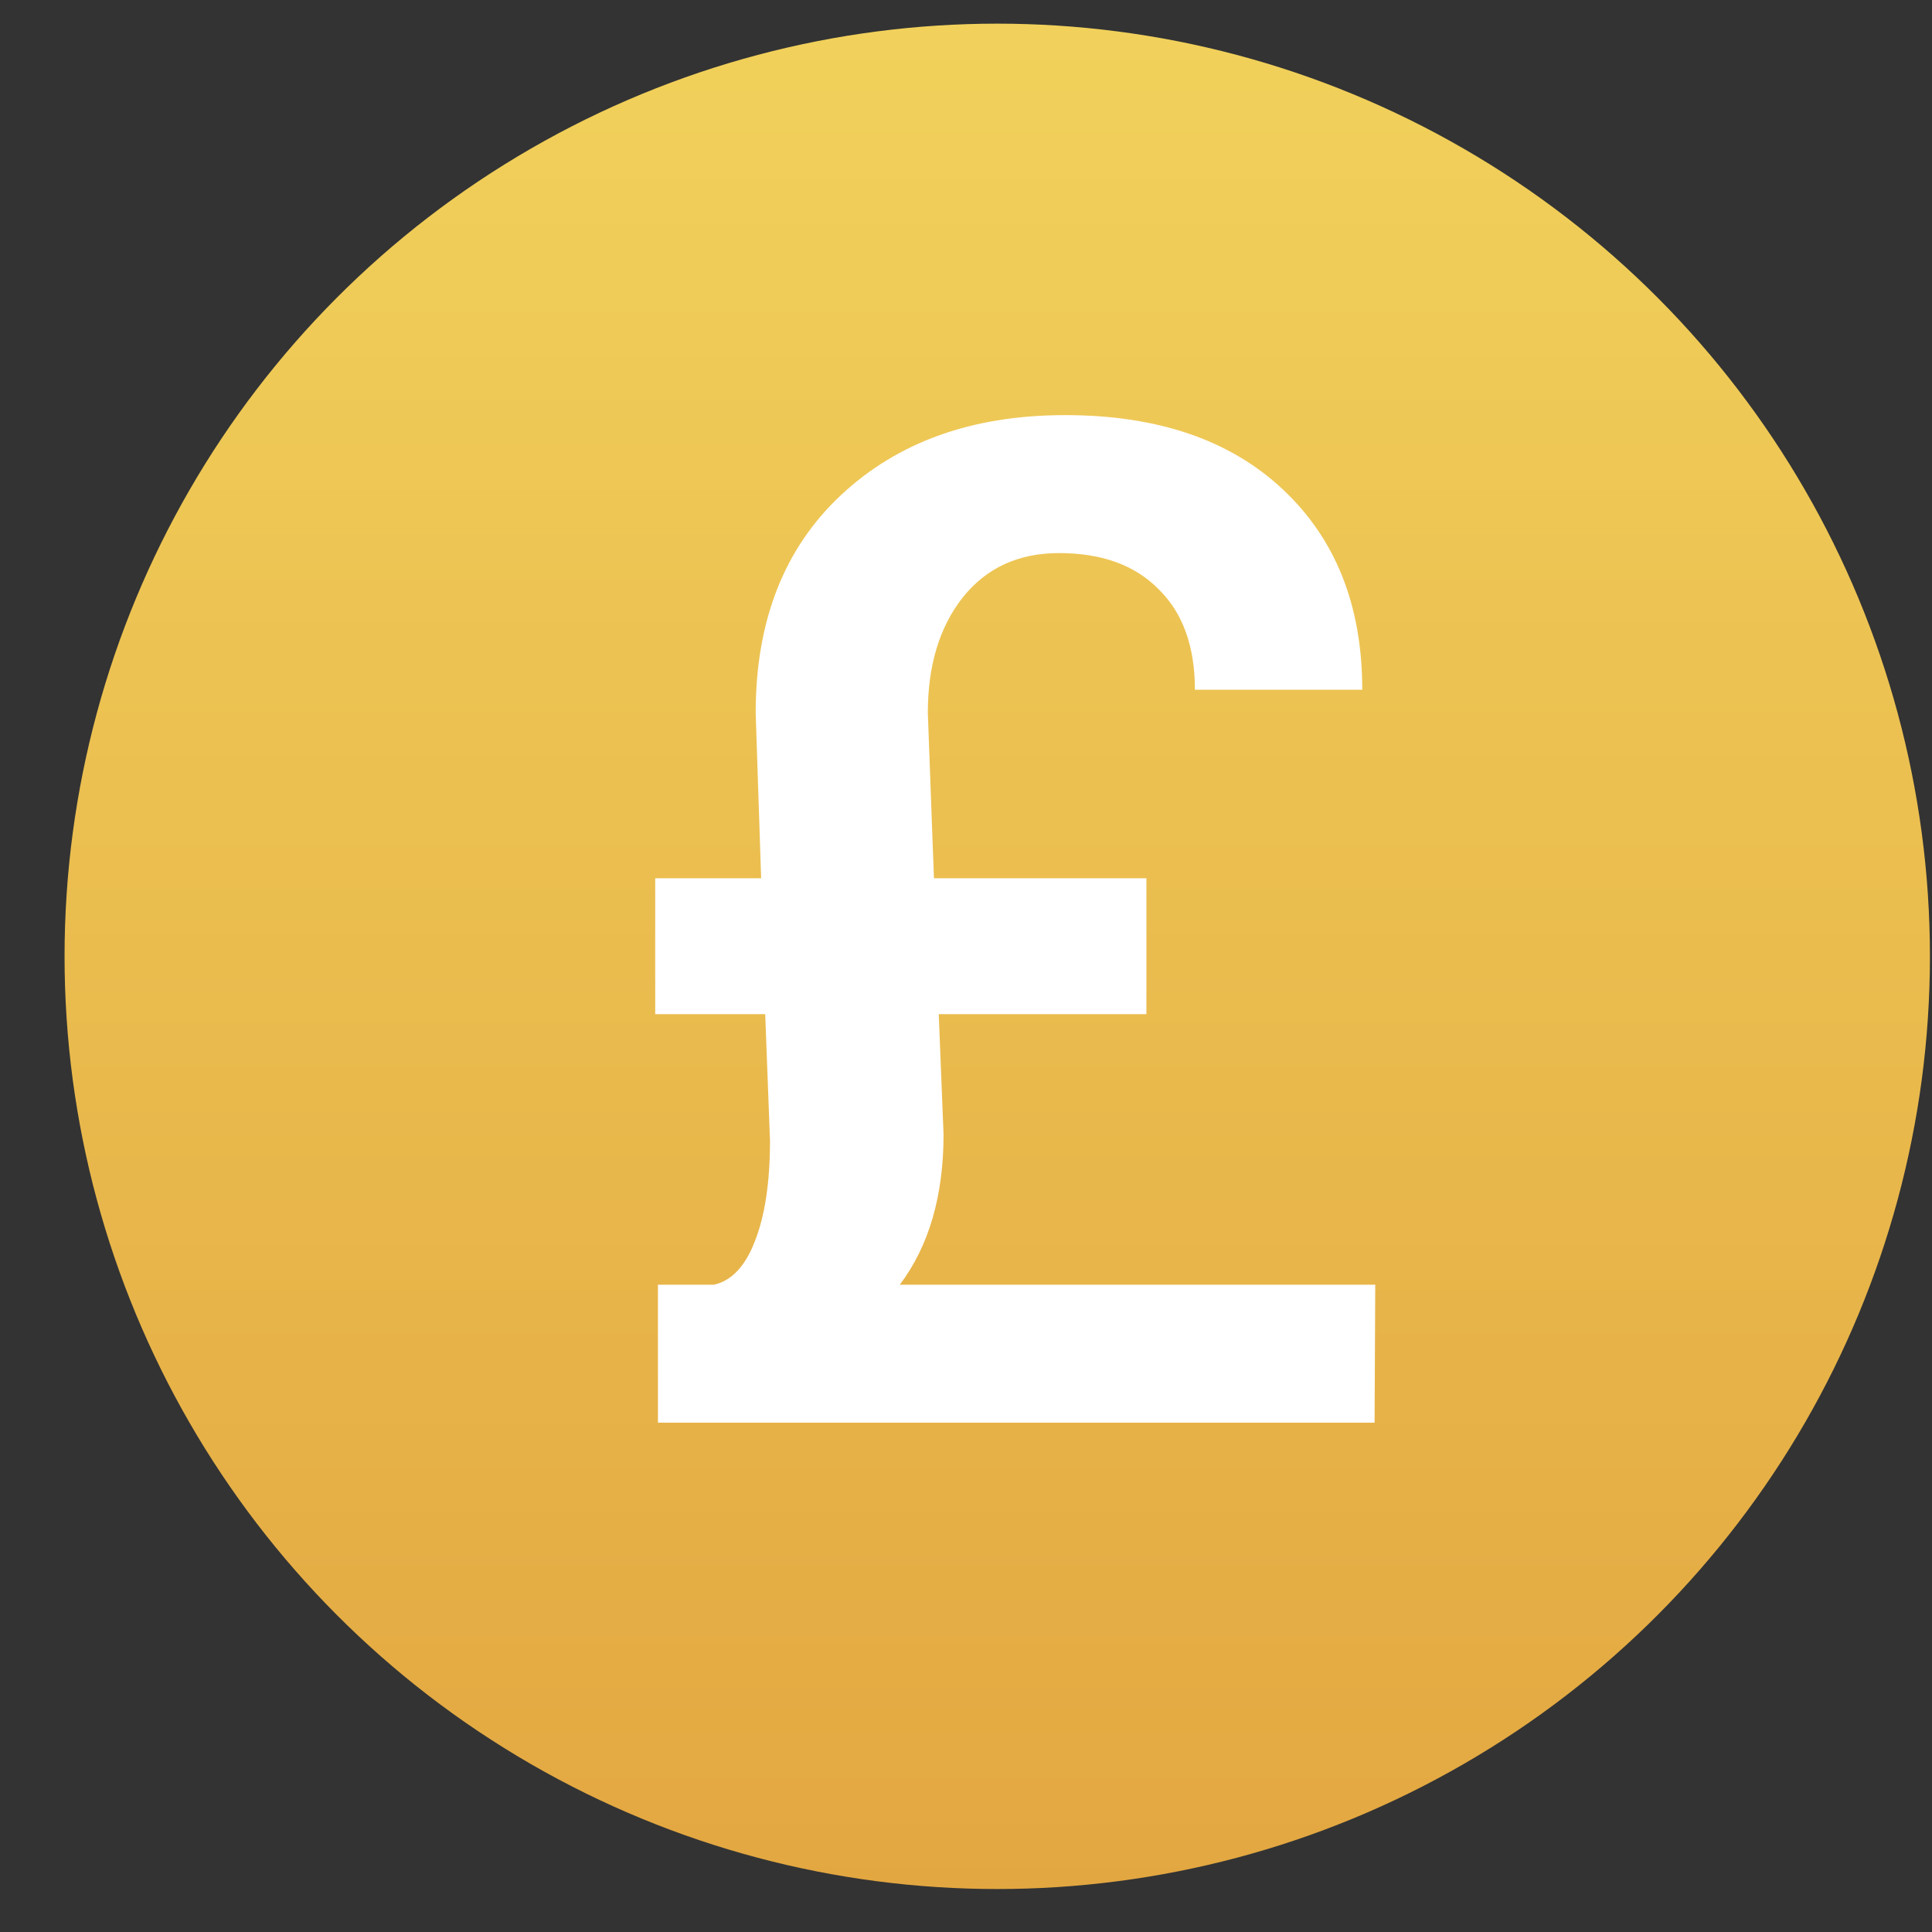 <svg width="29" height="29" viewBox="0 0 29 29" fill="none" xmlns="http://www.w3.org/2000/svg">
<rect x="0" y="0" width="29" height="29" fill="#333333" stroke="none"/>
<circle cx="14.969" cy="14.355" r="14" fill="url(#paint0_linear)"/>
<path d="M14.091 15.223L14.163 17.028C14.163 17.951 13.944 18.703 13.506 19.284H20.643L20.633 21.355H9.876V19.284H10.717C10.984 19.223 11.189 19.004 11.332 18.628C11.483 18.245 11.558 17.743 11.558 17.12L11.486 15.223H9.835V13.183H11.425L11.343 10.701C11.343 9.321 11.77 8.23 12.624 7.431C13.479 6.631 14.6 6.231 15.988 6.231C17.375 6.231 18.466 6.603 19.259 7.349C20.052 8.094 20.448 9.095 20.448 10.353H17.936C17.936 9.703 17.755 9.201 17.393 8.846C17.037 8.483 16.538 8.302 15.896 8.302C15.287 8.302 14.805 8.524 14.45 8.969C14.101 9.413 13.927 9.991 13.927 10.701L14.019 13.183H17.208V15.223H14.091Z" fill="white"/>
<defs>
<linearGradient id="paint0_linear" x1="14.969" y1="0.355" x2="14.969" y2="28.355" gradientUnits="userSpaceOnUse">
<stop stop-color="#F1D15B"/>
<stop offset="1" stop-color="#E3A741"/>
</linearGradient>
</defs>
</svg>

